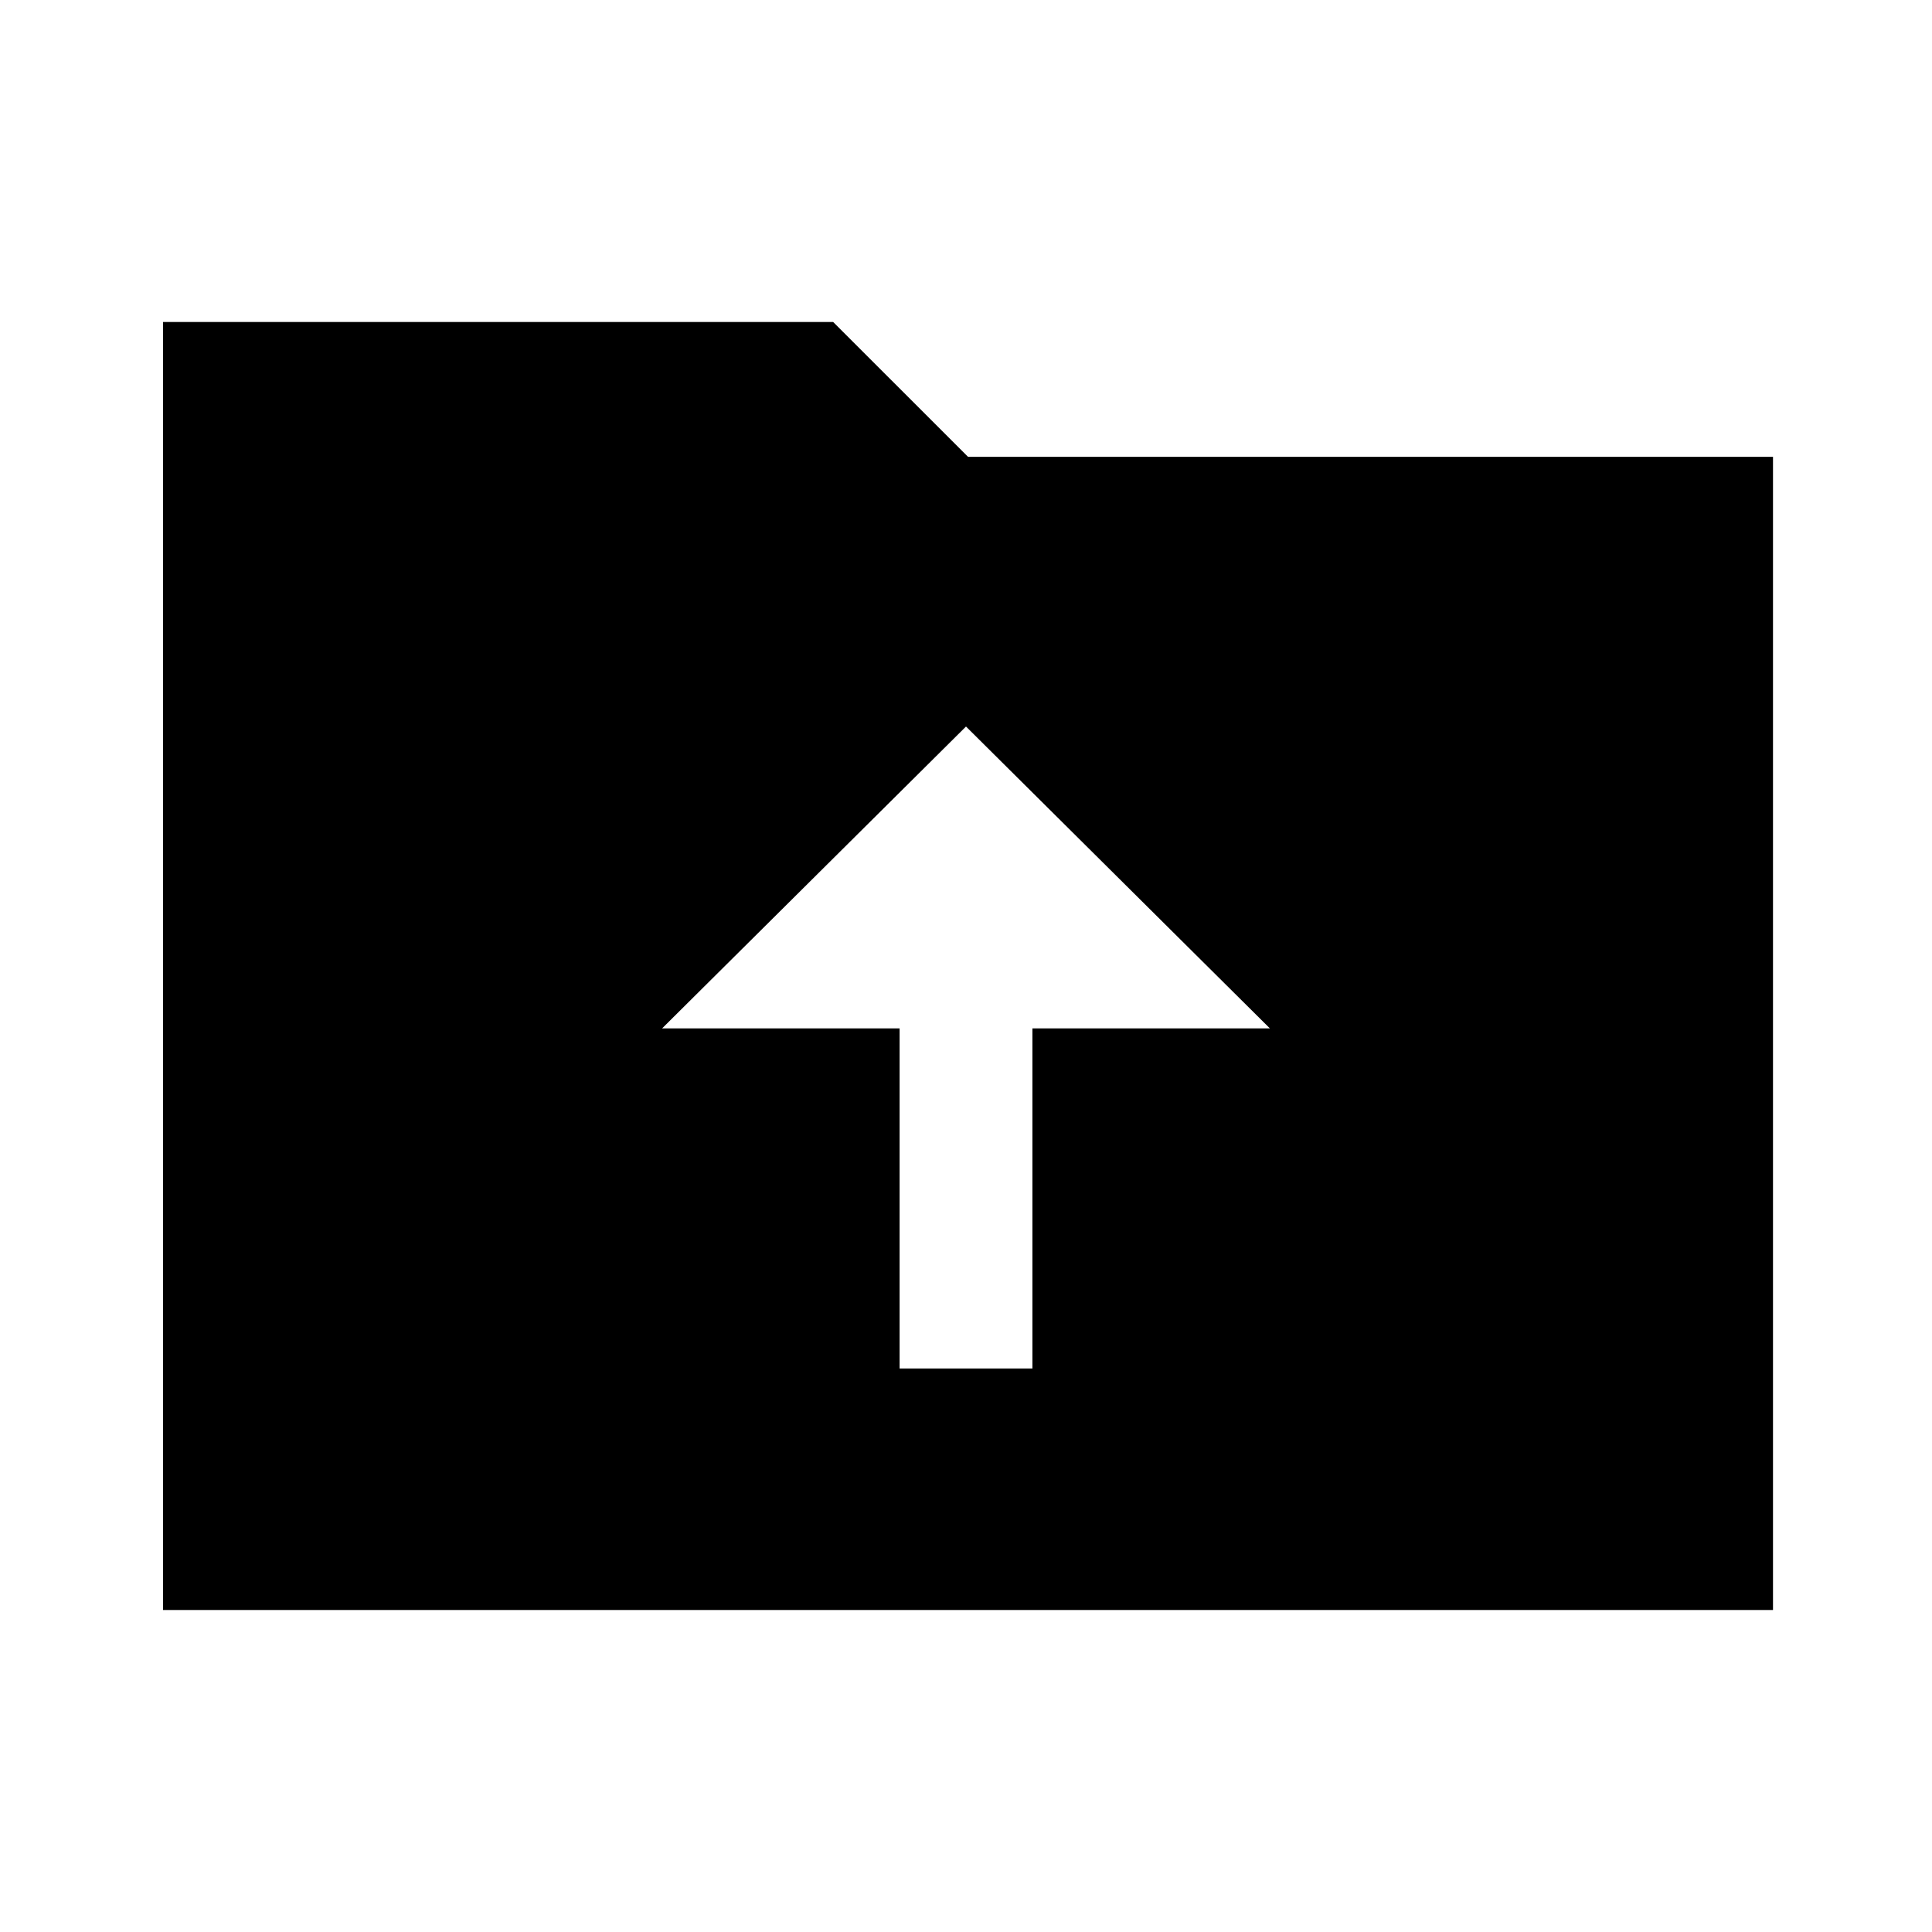 <svg xmlns="http://www.w3.org/2000/svg" height="40" width="40"><path d="M3.375 6.667H17.25L20.042 9.458H36.708V33.333H3.375ZM18.625 28.333H21.375V21.292H26.292L20 15.042L13.708 21.292H18.625Z"/></svg>